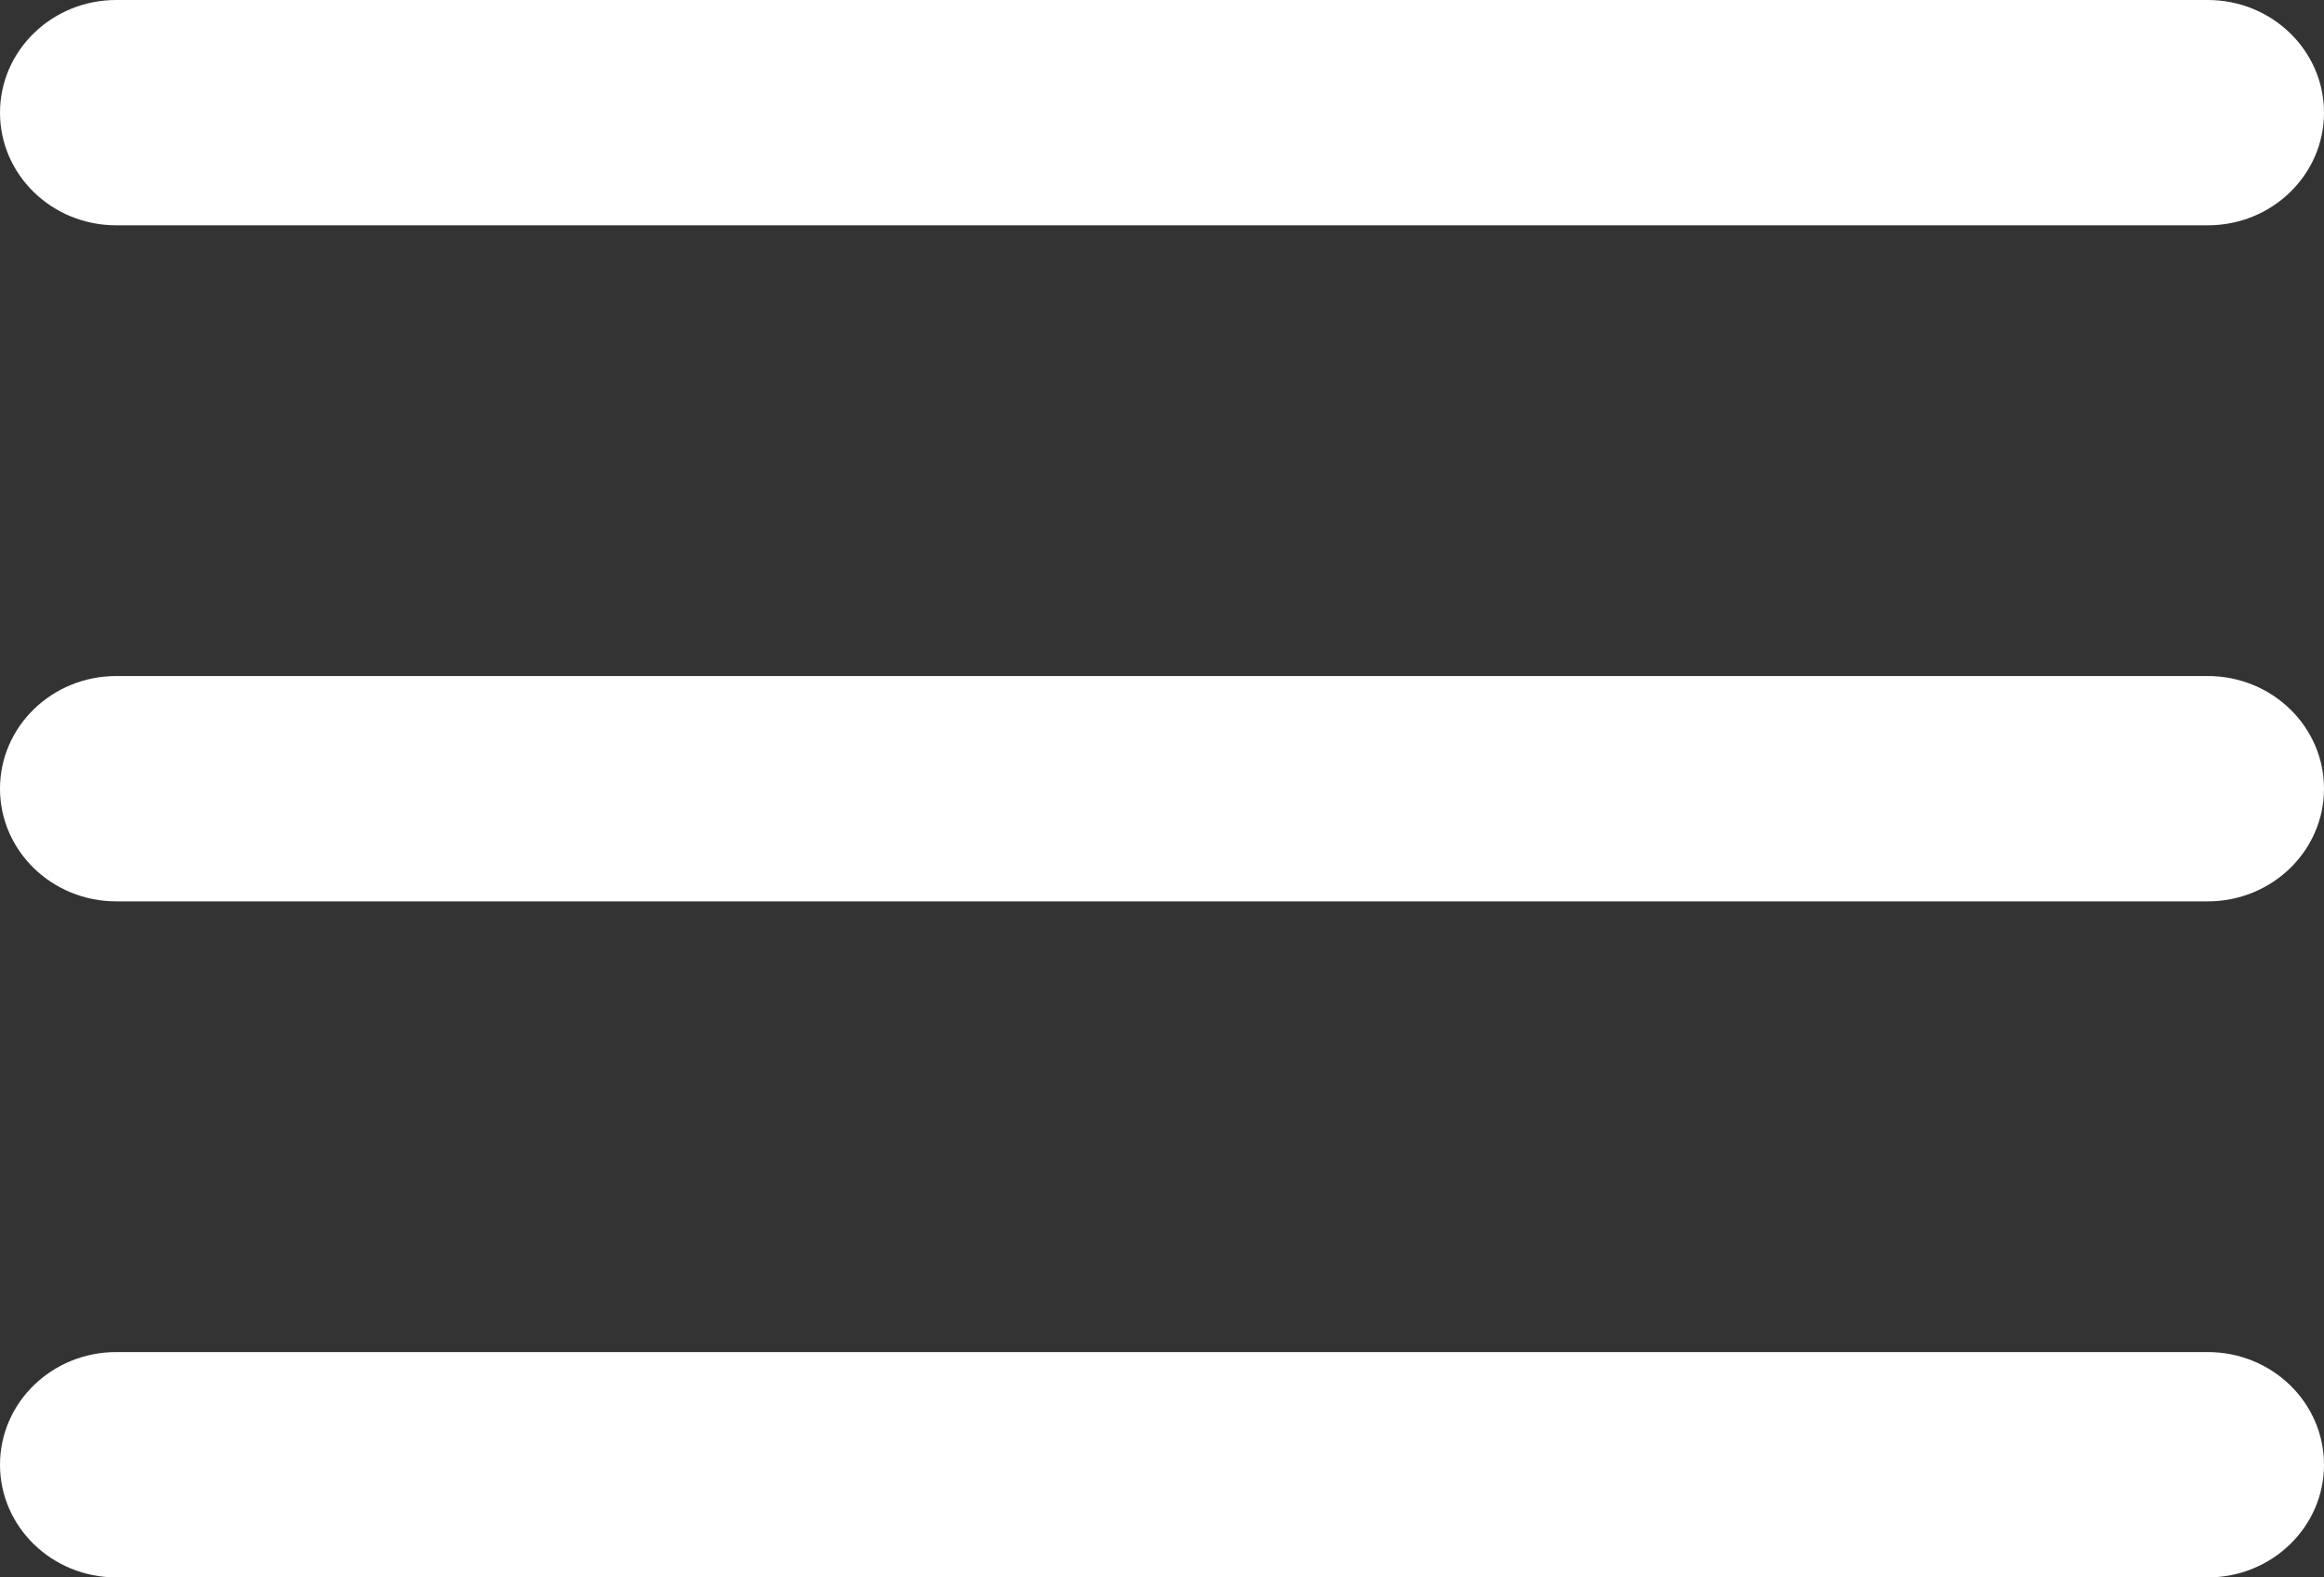 <svg width="28" height="19" viewBox="0 0 28 19" fill="none" xmlns="http://www.w3.org/2000/svg">
<rect x="0" y="0" width="28" height="19" fill="#333333" stroke="none"/>
<path fill-rule="evenodd" clip-rule="evenodd" d="M0 1.357C0 0.608 0.627 0 1.4 0H26.6C27.373 0 28 0.608 28 1.357C28 2.107 27.373 2.714 26.6 2.714H1.4C0.627 2.714 0 2.107 0 1.357ZM0 9.5C0 8.75 0.627 8.143 1.4 8.143H26.6C27.373 8.143 28 8.75 28 9.5C28 10.249 27.373 10.857 26.6 10.857H1.4C0.627 10.857 0 10.249 0 9.5ZM0 17.643C0 16.893 0.627 16.286 1.4 16.286H26.6C27.373 16.286 28 16.893 28 17.643C28 18.392 27.373 19 26.6 19H1.4C0.627 19 0 18.392 0 17.643Z" fill="#FFFFFF"/>
</svg>
